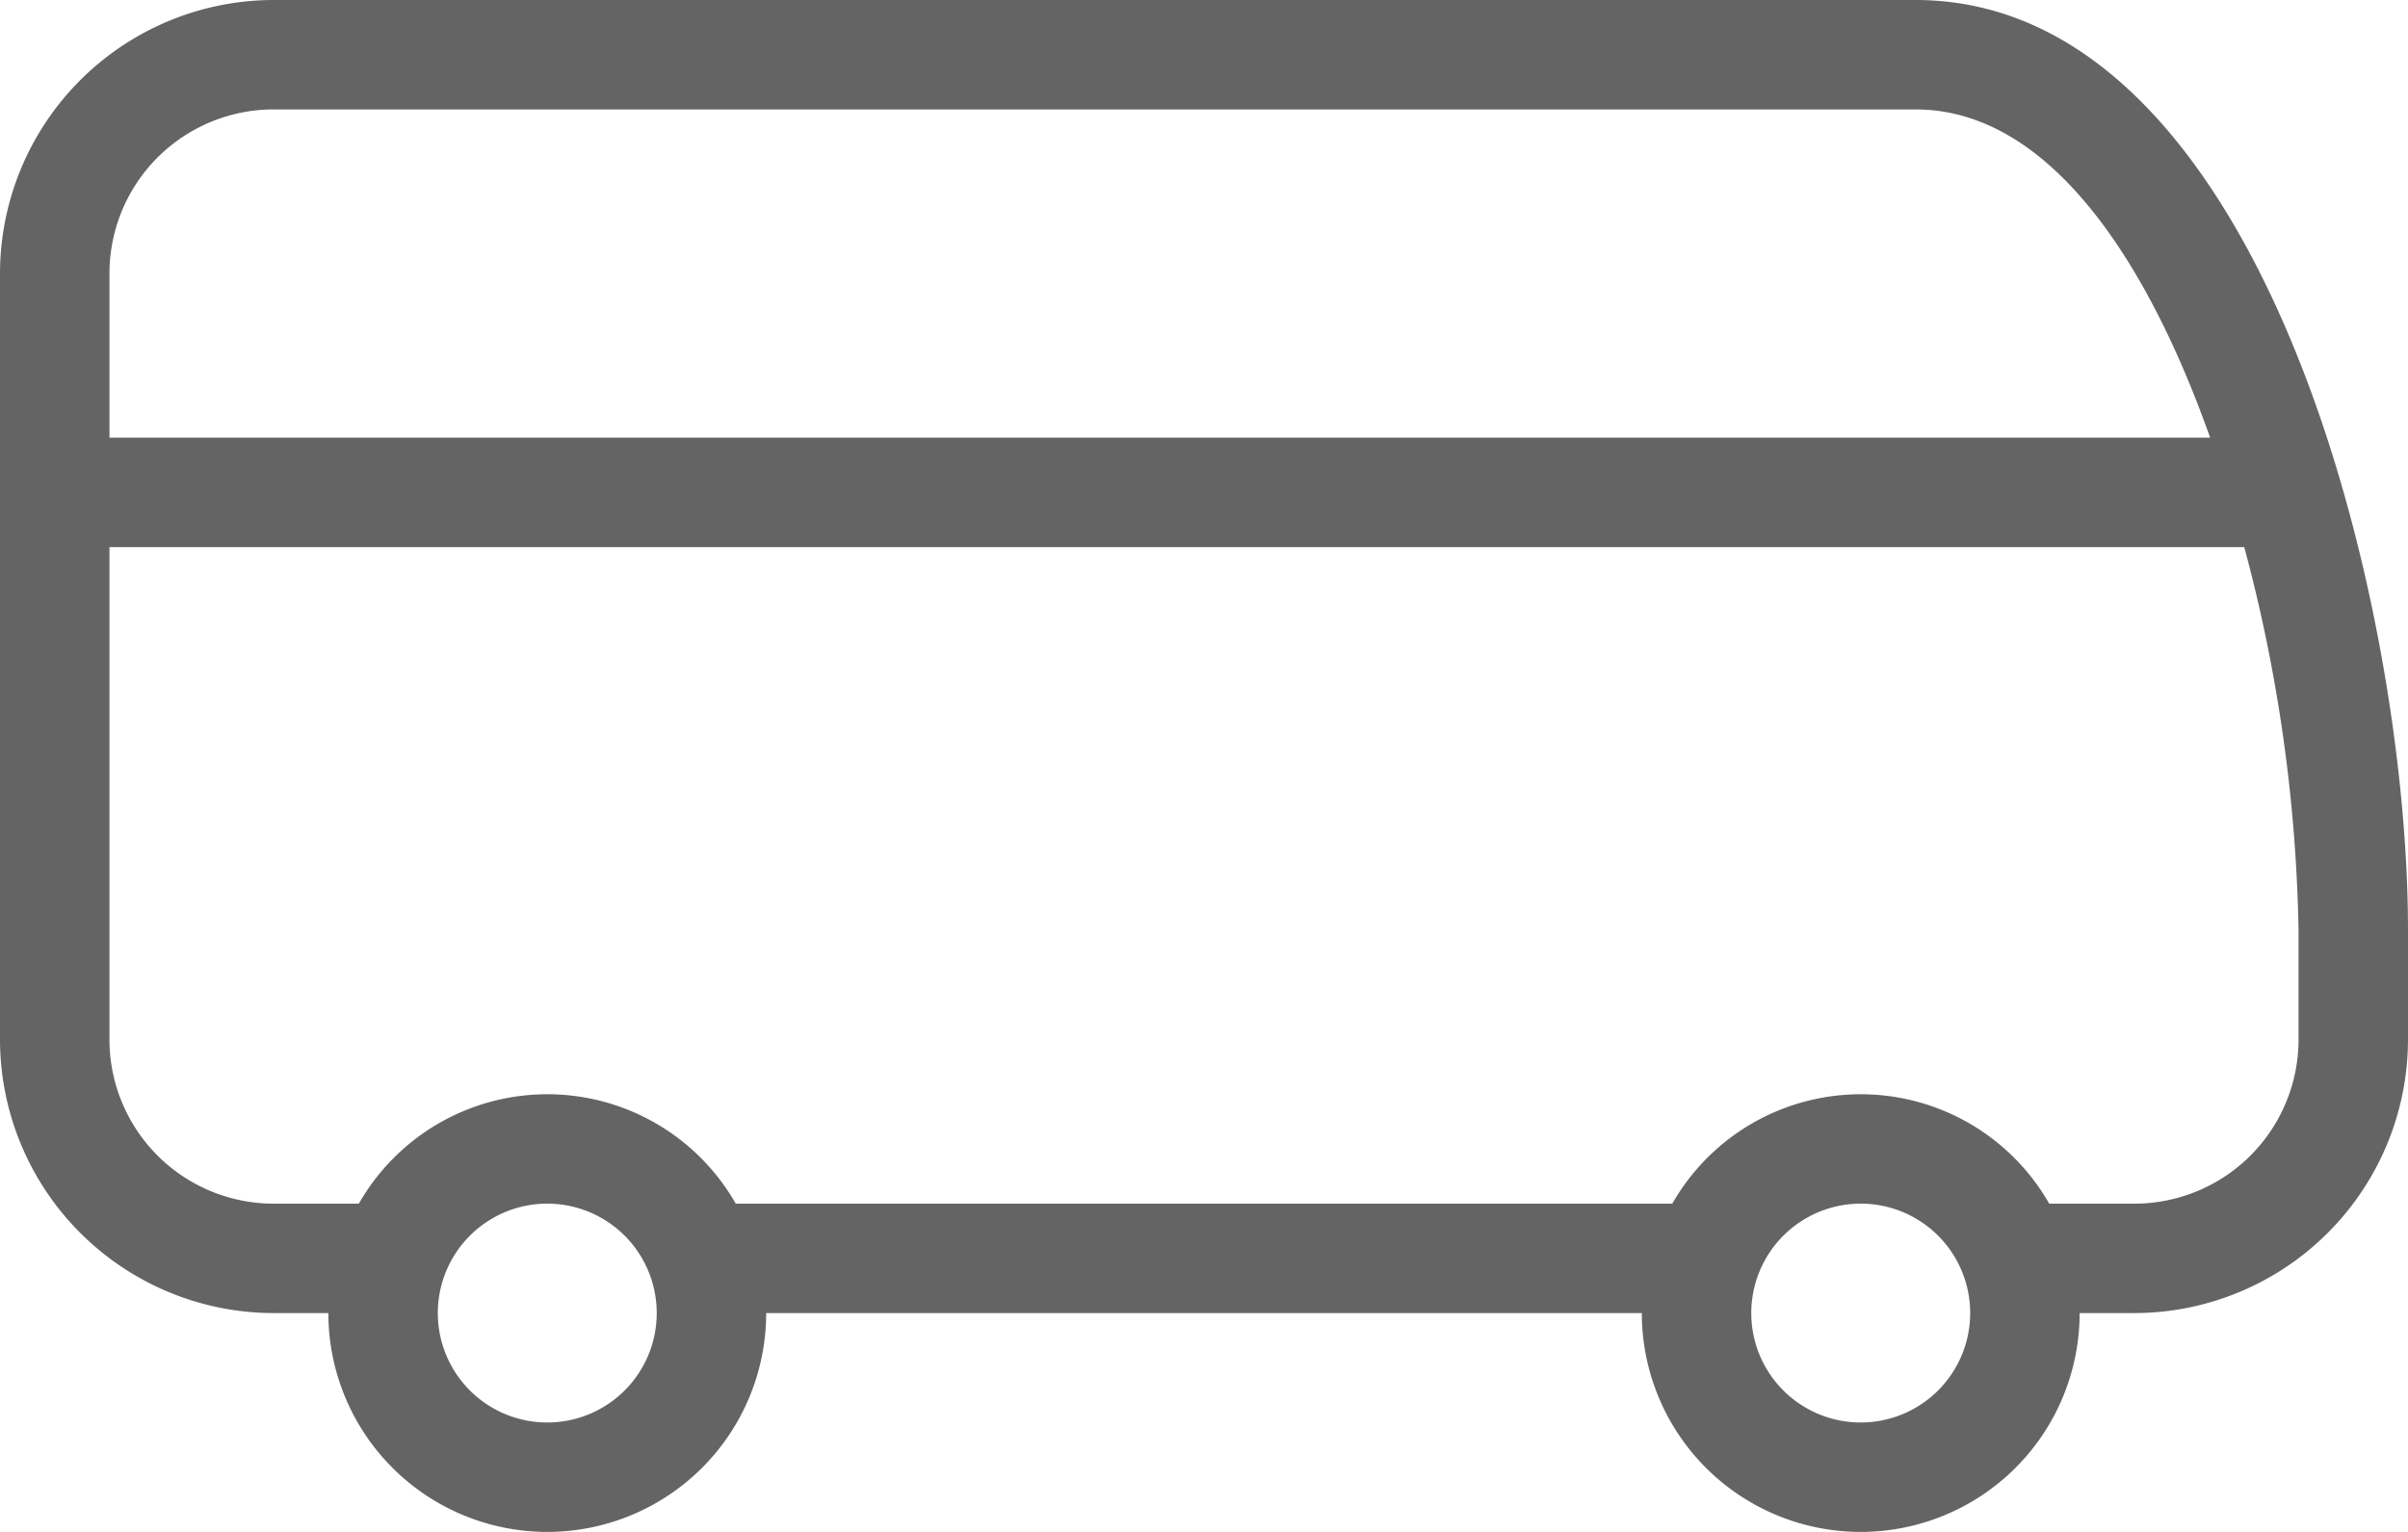 <svg xmlns="http://www.w3.org/2000/svg" width="44" height="28" viewBox="0 0 44 28">
  <path id="van_travel_minivan" data-name="van, travel, minivan" d="M37,11H7a5.005,5.005,0,0,0-5,5V30a5.005,5.005,0,0,0,5,5H8a4,4,0,0,0,8,0H32a4,4,0,0,0,8,0h1a5.005,5.005,0,0,0,5-5V28C46,22.072,43.359,11,37,11ZM7,13H37c2.41,0,4.211,2.691,5.385,6H4V16a3,3,0,0,1,3-3Zm5,24a2,2,0,1,1,2-2A2,2,0,0,1,12,37Zm24,0a2,2,0,1,1,2-2,2,2,0,0,1-2,2Zm8-7a3,3,0,0,1-3,3H39.444a3.965,3.965,0,0,0-6.887,0H15.444a3.965,3.965,0,0,0-6.887,0H7a3,3,0,0,1-3-3V21H43.008A28.833,28.833,0,0,1,44,28Z" transform="translate(-2 -11)" fill="#646464"/>
</svg>
